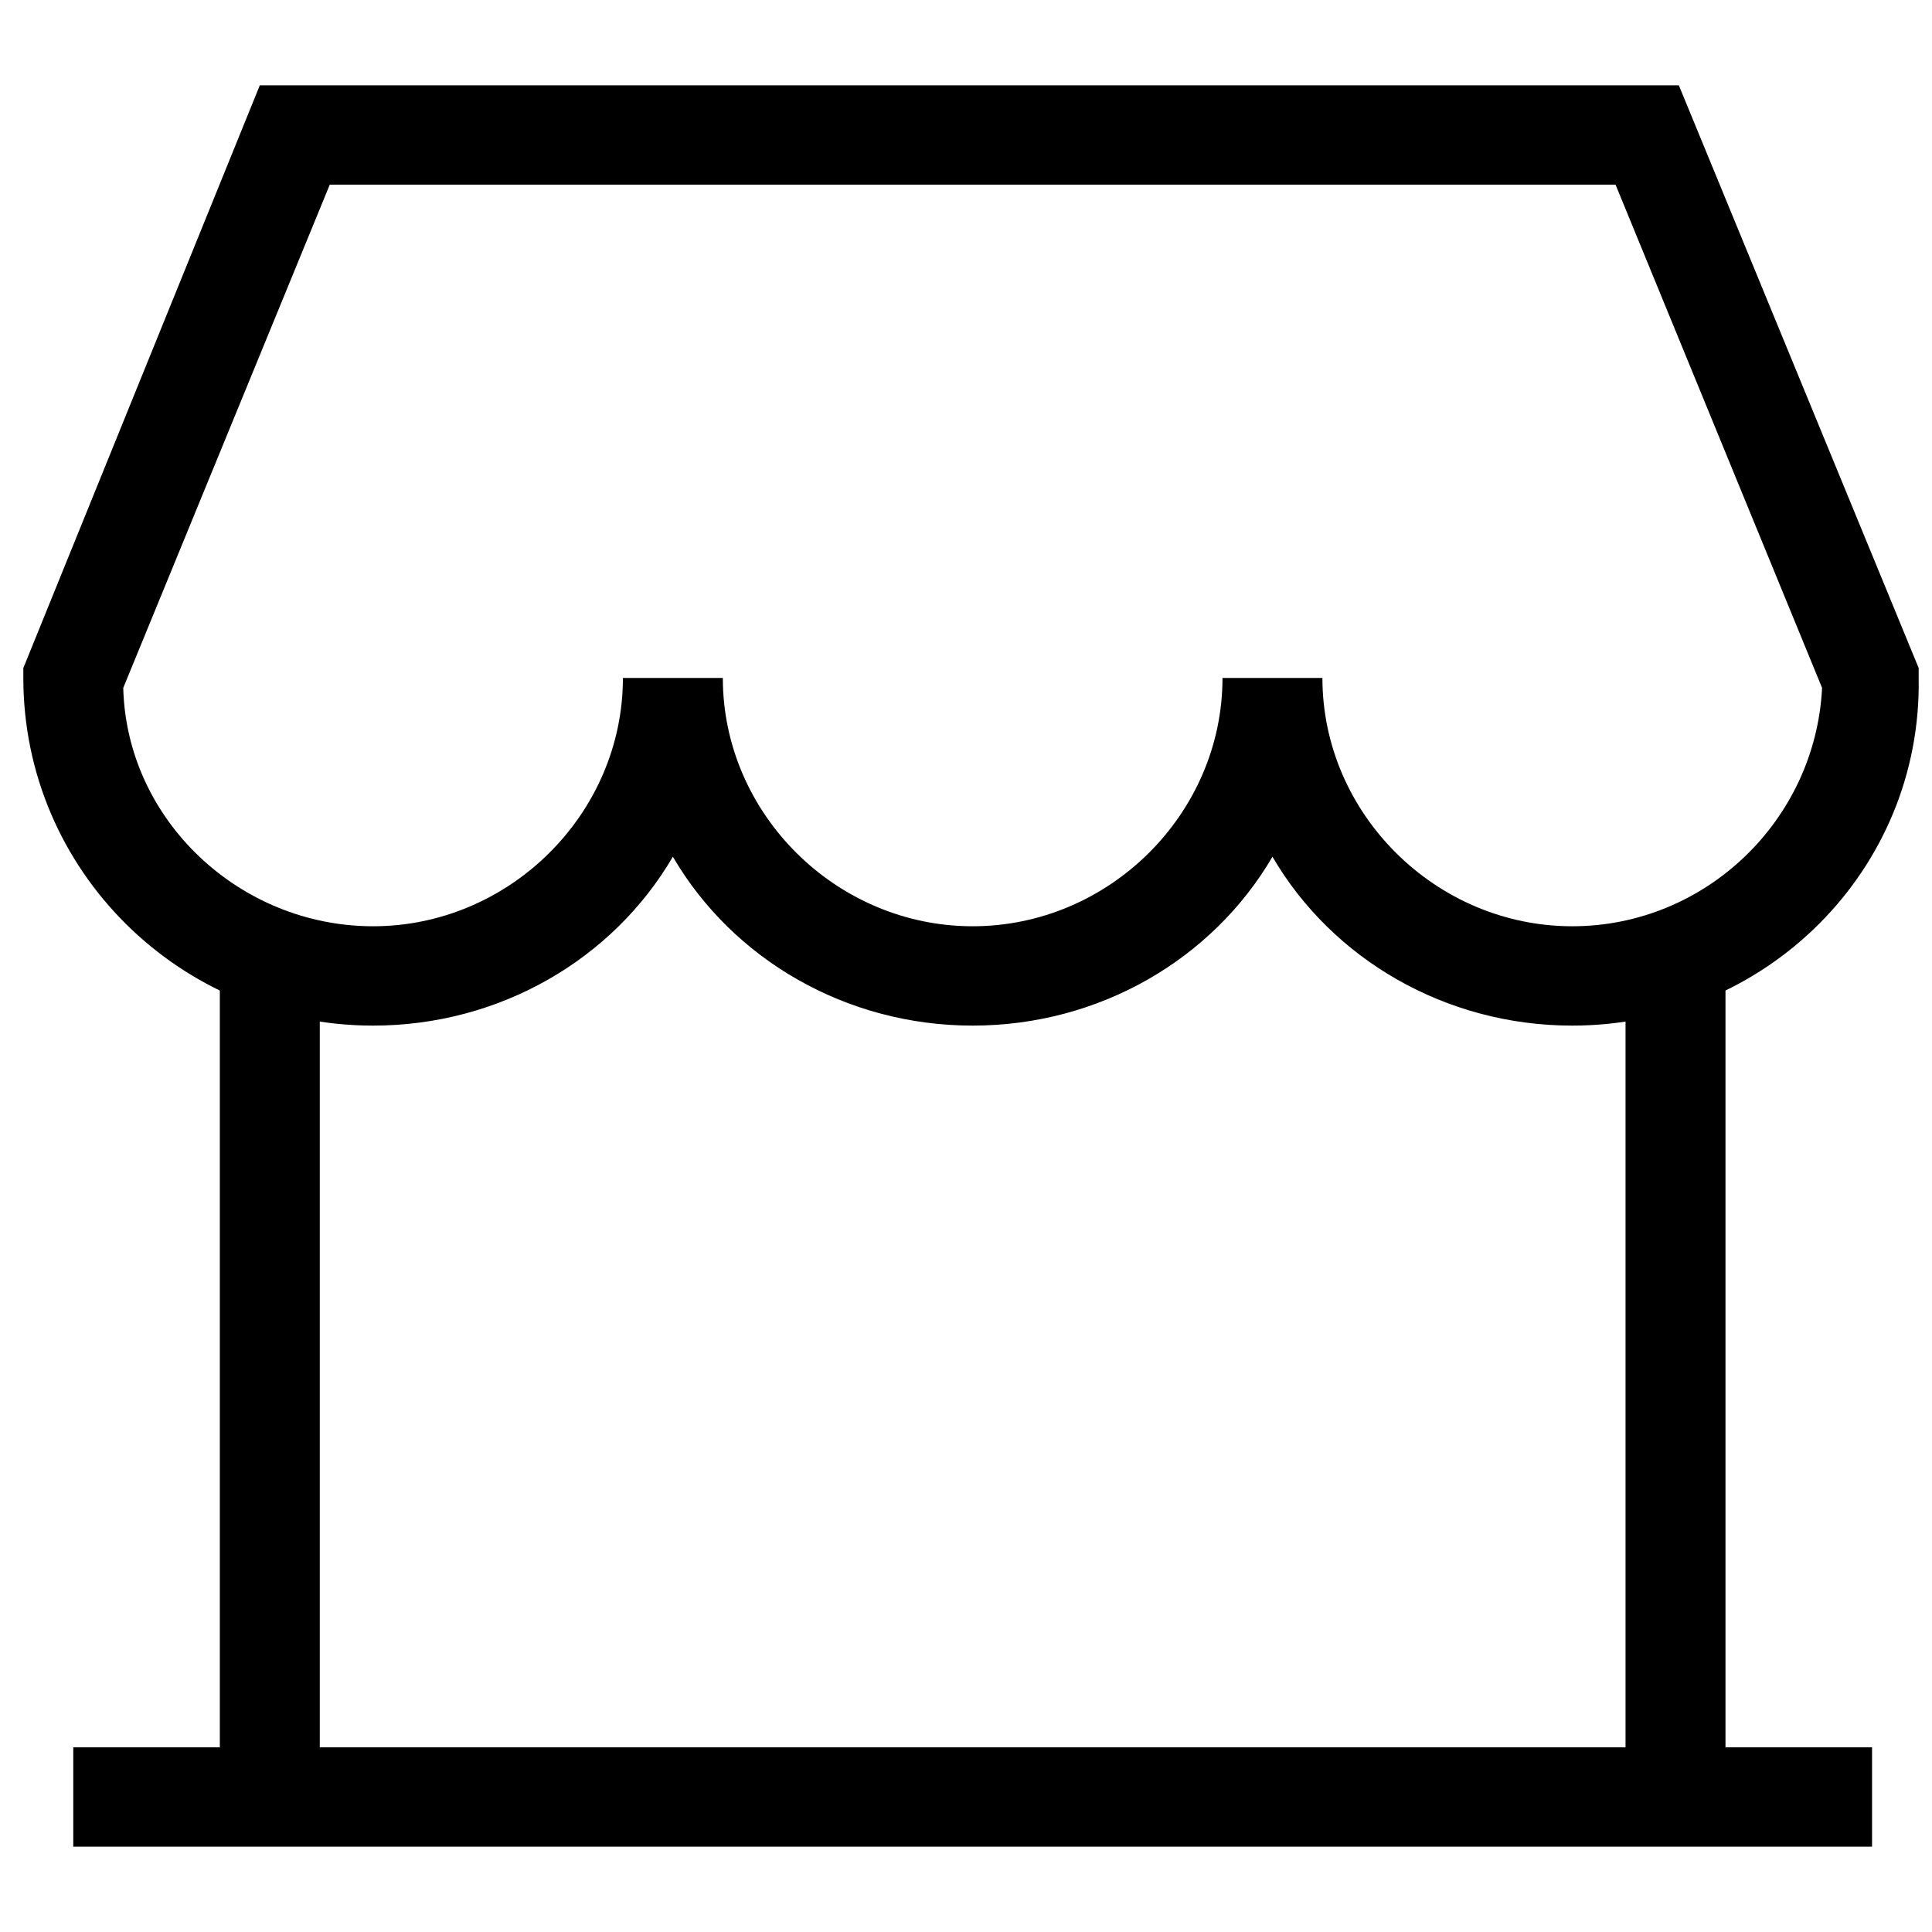 <svg width="45" height="45" viewBox="0 0 67 62" fill="none" xmlns="http://www.w3.org/2000/svg">
<path d="M11.09 31.345H7.624V58.67H11.09V31.345Z" fill="black"/>
<path d="M59.838 31.345H56.372V58.67H59.838V31.345Z" fill="black"/>
<path d="M64.921 58.096H2.541V61.541H64.921V58.096Z" fill="black"/>
<path fill-rule="evenodd" clip-rule="evenodd" d="M54.524 33.067C50.135 33.067 46.207 30.77 44.128 27.211C42.048 30.77 38.121 33.067 33.731 33.067C29.341 33.067 25.414 30.77 23.334 27.211C21.255 30.77 17.328 33.067 12.938 33.067C6.238 33.067 0.809 27.67 0.809 21.011V20.667L9.01 0.459H58.221L66.538 20.667V21.011C66.653 27.67 61.224 33.067 54.524 33.067ZM45.86 21.011C45.86 25.718 49.788 29.622 54.524 29.622C59.145 29.622 62.957 25.948 63.188 21.356L56.026 3.904H11.436L4.274 21.356C4.39 25.948 8.317 29.622 12.938 29.622C17.674 29.622 21.602 25.718 21.602 21.011H25.067C25.067 25.718 28.995 29.622 33.731 29.622C38.467 29.622 42.395 25.718 42.395 21.011H45.86Z" fill="black"/>
</svg>
